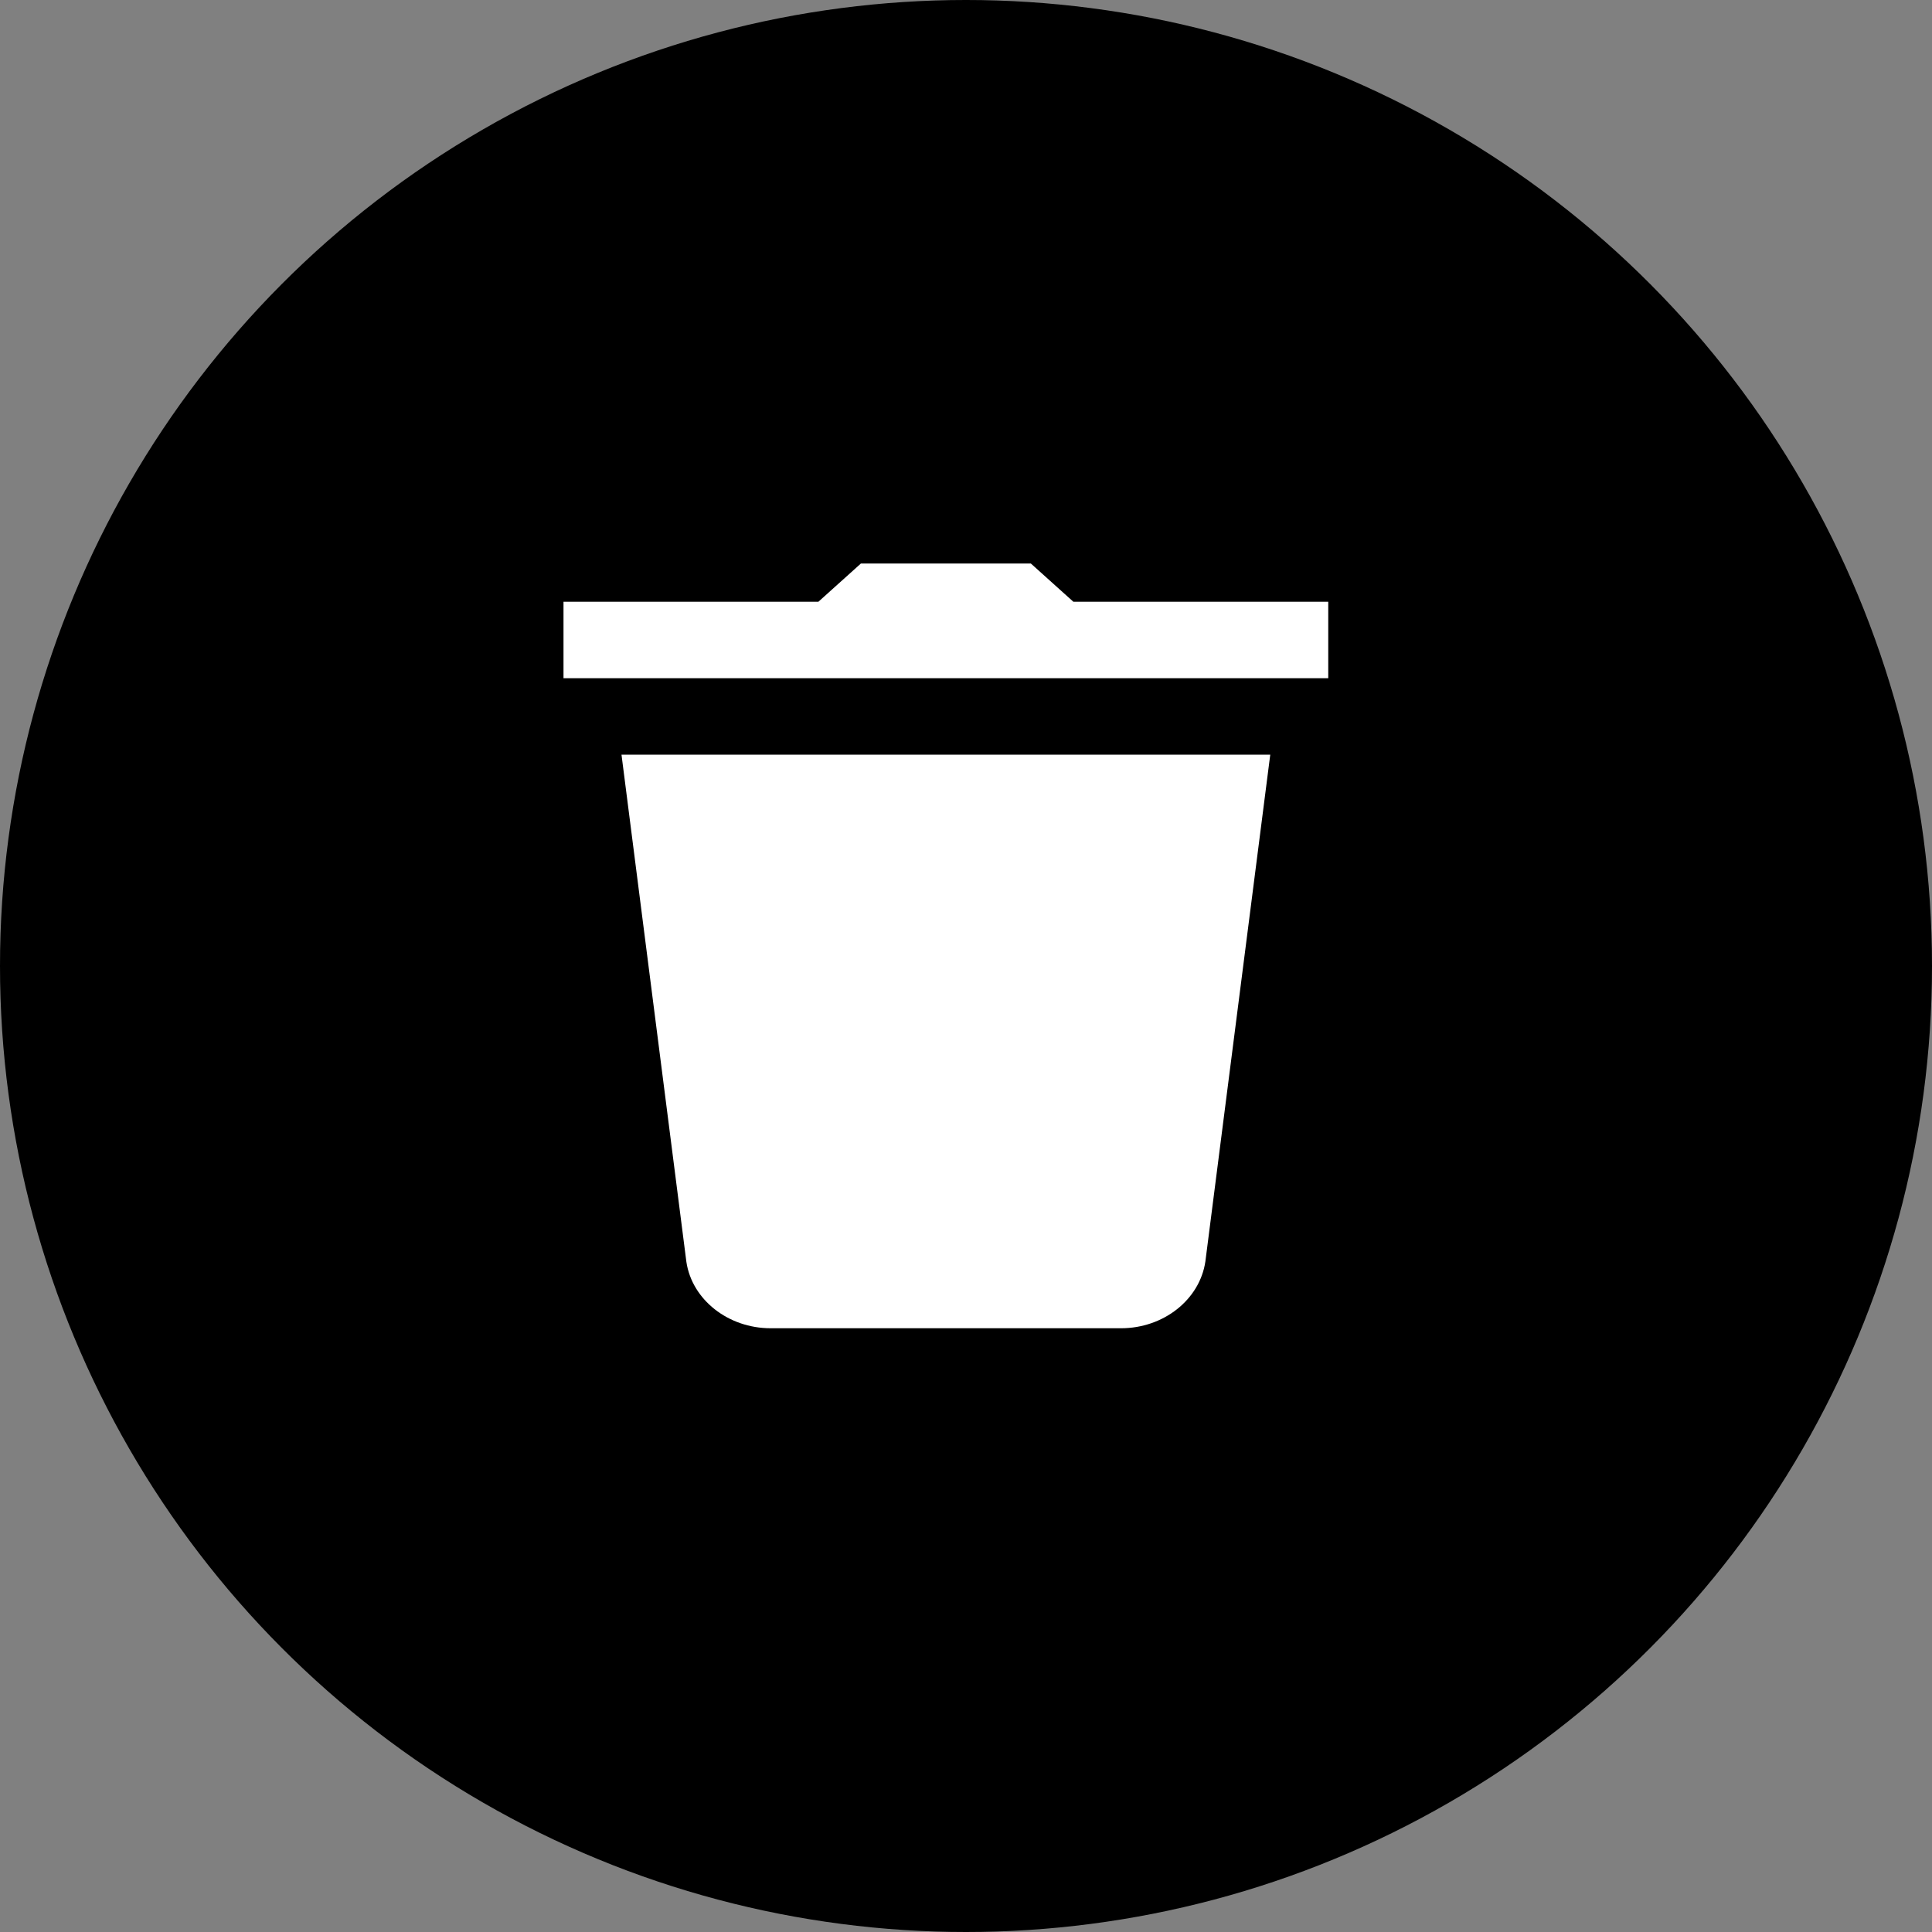 <svg width="48" height="48" viewBox="0 0 48 48" fill="none" xmlns="http://www.w3.org/2000/svg">
<rect x="0" y="0" width="48" height="48" fill="#808080" stroke="none"/>
<circle cx="24" cy="24" r="24" fill="black"/>
<path d="M21.389 14L20.333 14.95H14V16.85H33V14.95H26.667L25.611 14H21.389ZM15.441 18.75L17.053 31.351C17.193 32.291 18.092 33 19.146 33H27.852C28.906 33 29.806 32.292 29.947 31.343L31.559 18.75H15.441Z" fill="white"/>
</svg>
